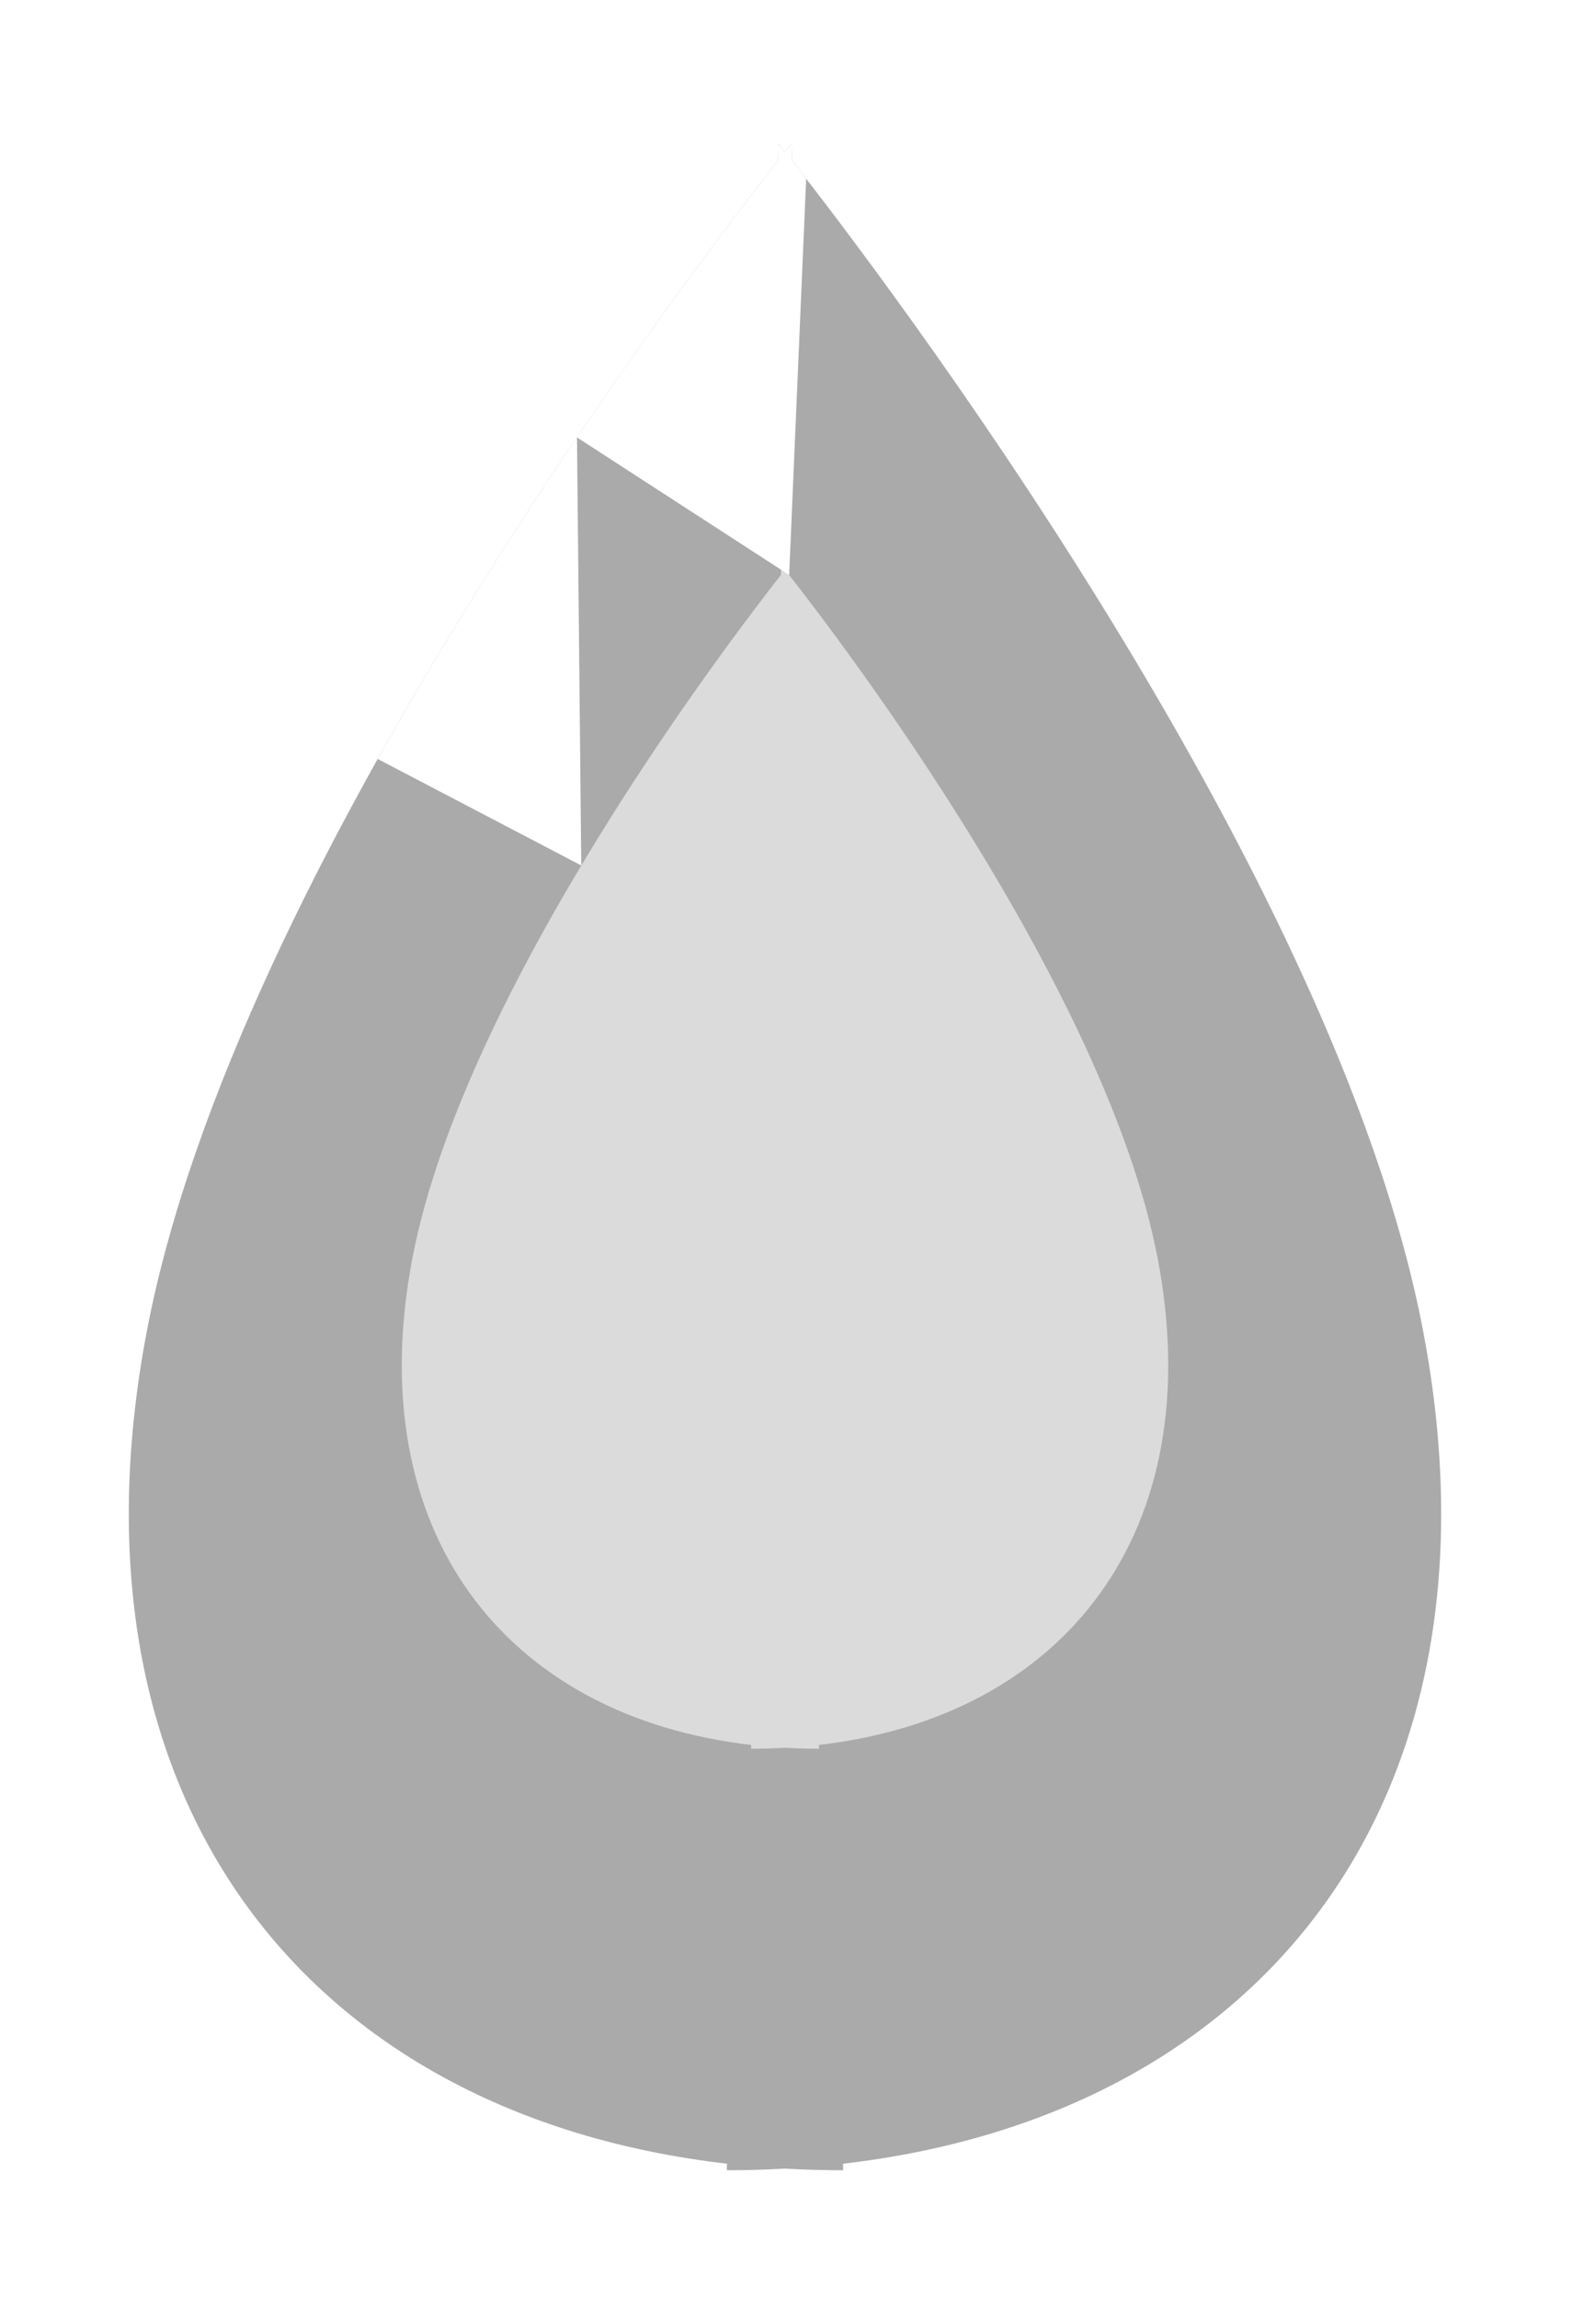 <svg width="50" height="72" viewBox="0 0 50 72" fill="none" xmlns="http://www.w3.org/2000/svg">
<g filter="url(#filter0_d_122_2575)">
<path d="M44.576 37.641C41.794 23.15 27.473 4.414 24.813 1.029L24.798 0.492C24.798 0.492 24.726 0.581 24.591 0.751C24.457 0.583 24.385 0.492 24.385 0.492L24.372 1.029C21.712 4.414 7.39 23.15 4.609 37.641C1.79 52.326 9.598 62.242 22.776 63.763L22.771 63.968C23.388 63.968 23.994 63.95 24.593 63.916C25.191 63.95 25.798 63.968 26.415 63.968L26.41 63.763C39.587 62.242 47.394 52.326 44.576 37.641Z" fill="#AAAAAA"/>
<path d="M36.264 35.391C34.639 26.928 26.274 15.983 24.721 14.007L24.712 13.693C24.712 13.693 24.671 13.745 24.593 13.843C24.515 13.745 24.473 13.693 24.473 13.693L24.465 14.007C22.912 15.983 14.547 26.928 12.922 35.391C11.276 43.968 15.836 49.76 23.533 50.648L23.53 50.767C23.89 50.767 24.244 50.756 24.595 50.737C24.944 50.756 25.297 50.767 25.659 50.767L25.656 50.648C33.35 49.76 37.91 43.968 36.264 35.391Z" fill="#DBDBDB"/>
<path d="M24.799 0.492C24.799 0.492 24.726 0.581 24.592 0.751C24.458 0.583 24.385 0.492 24.385 0.492L24.372 1.029C22.757 3.083 16.85 10.789 11.832 19.769L18.21 23.105L18.076 9.699L24.723 14.007L25.256 1.596C25.084 1.376 24.936 1.185 24.813 1.029L24.799 0.492Z" fill="white"/>
</g>
<defs>
<filter id="filter0_d_122_2575" x="0.035" y="0.492" width="49.114" height="71.476" filterUnits="userSpaceOnUse" color-interpolation-filters="sRGB">
<feFlood flood-opacity="0" result="BackgroundImageFix"/>
<feColorMatrix in="SourceAlpha" type="matrix" values="0 0 0 0 0 0 0 0 0 0 0 0 0 0 0 0 0 0 127 0" result="hardAlpha"/>
<feOffset dy="4"/>
<feGaussianBlur stdDeviation="2"/>
<feComposite in2="hardAlpha" operator="out"/>
<feColorMatrix type="matrix" values="0 0 0 0 0 0 0 0 0 0 0 0 0 0 0 0 0 0 0.25 0"/>
<feBlend mode="normal" in2="BackgroundImageFix" result="effect1_dropShadow_122_2575"/>
<feBlend mode="normal" in="SourceGraphic" in2="effect1_dropShadow_122_2575" result="shape"/>
</filter>
</defs>
</svg>
